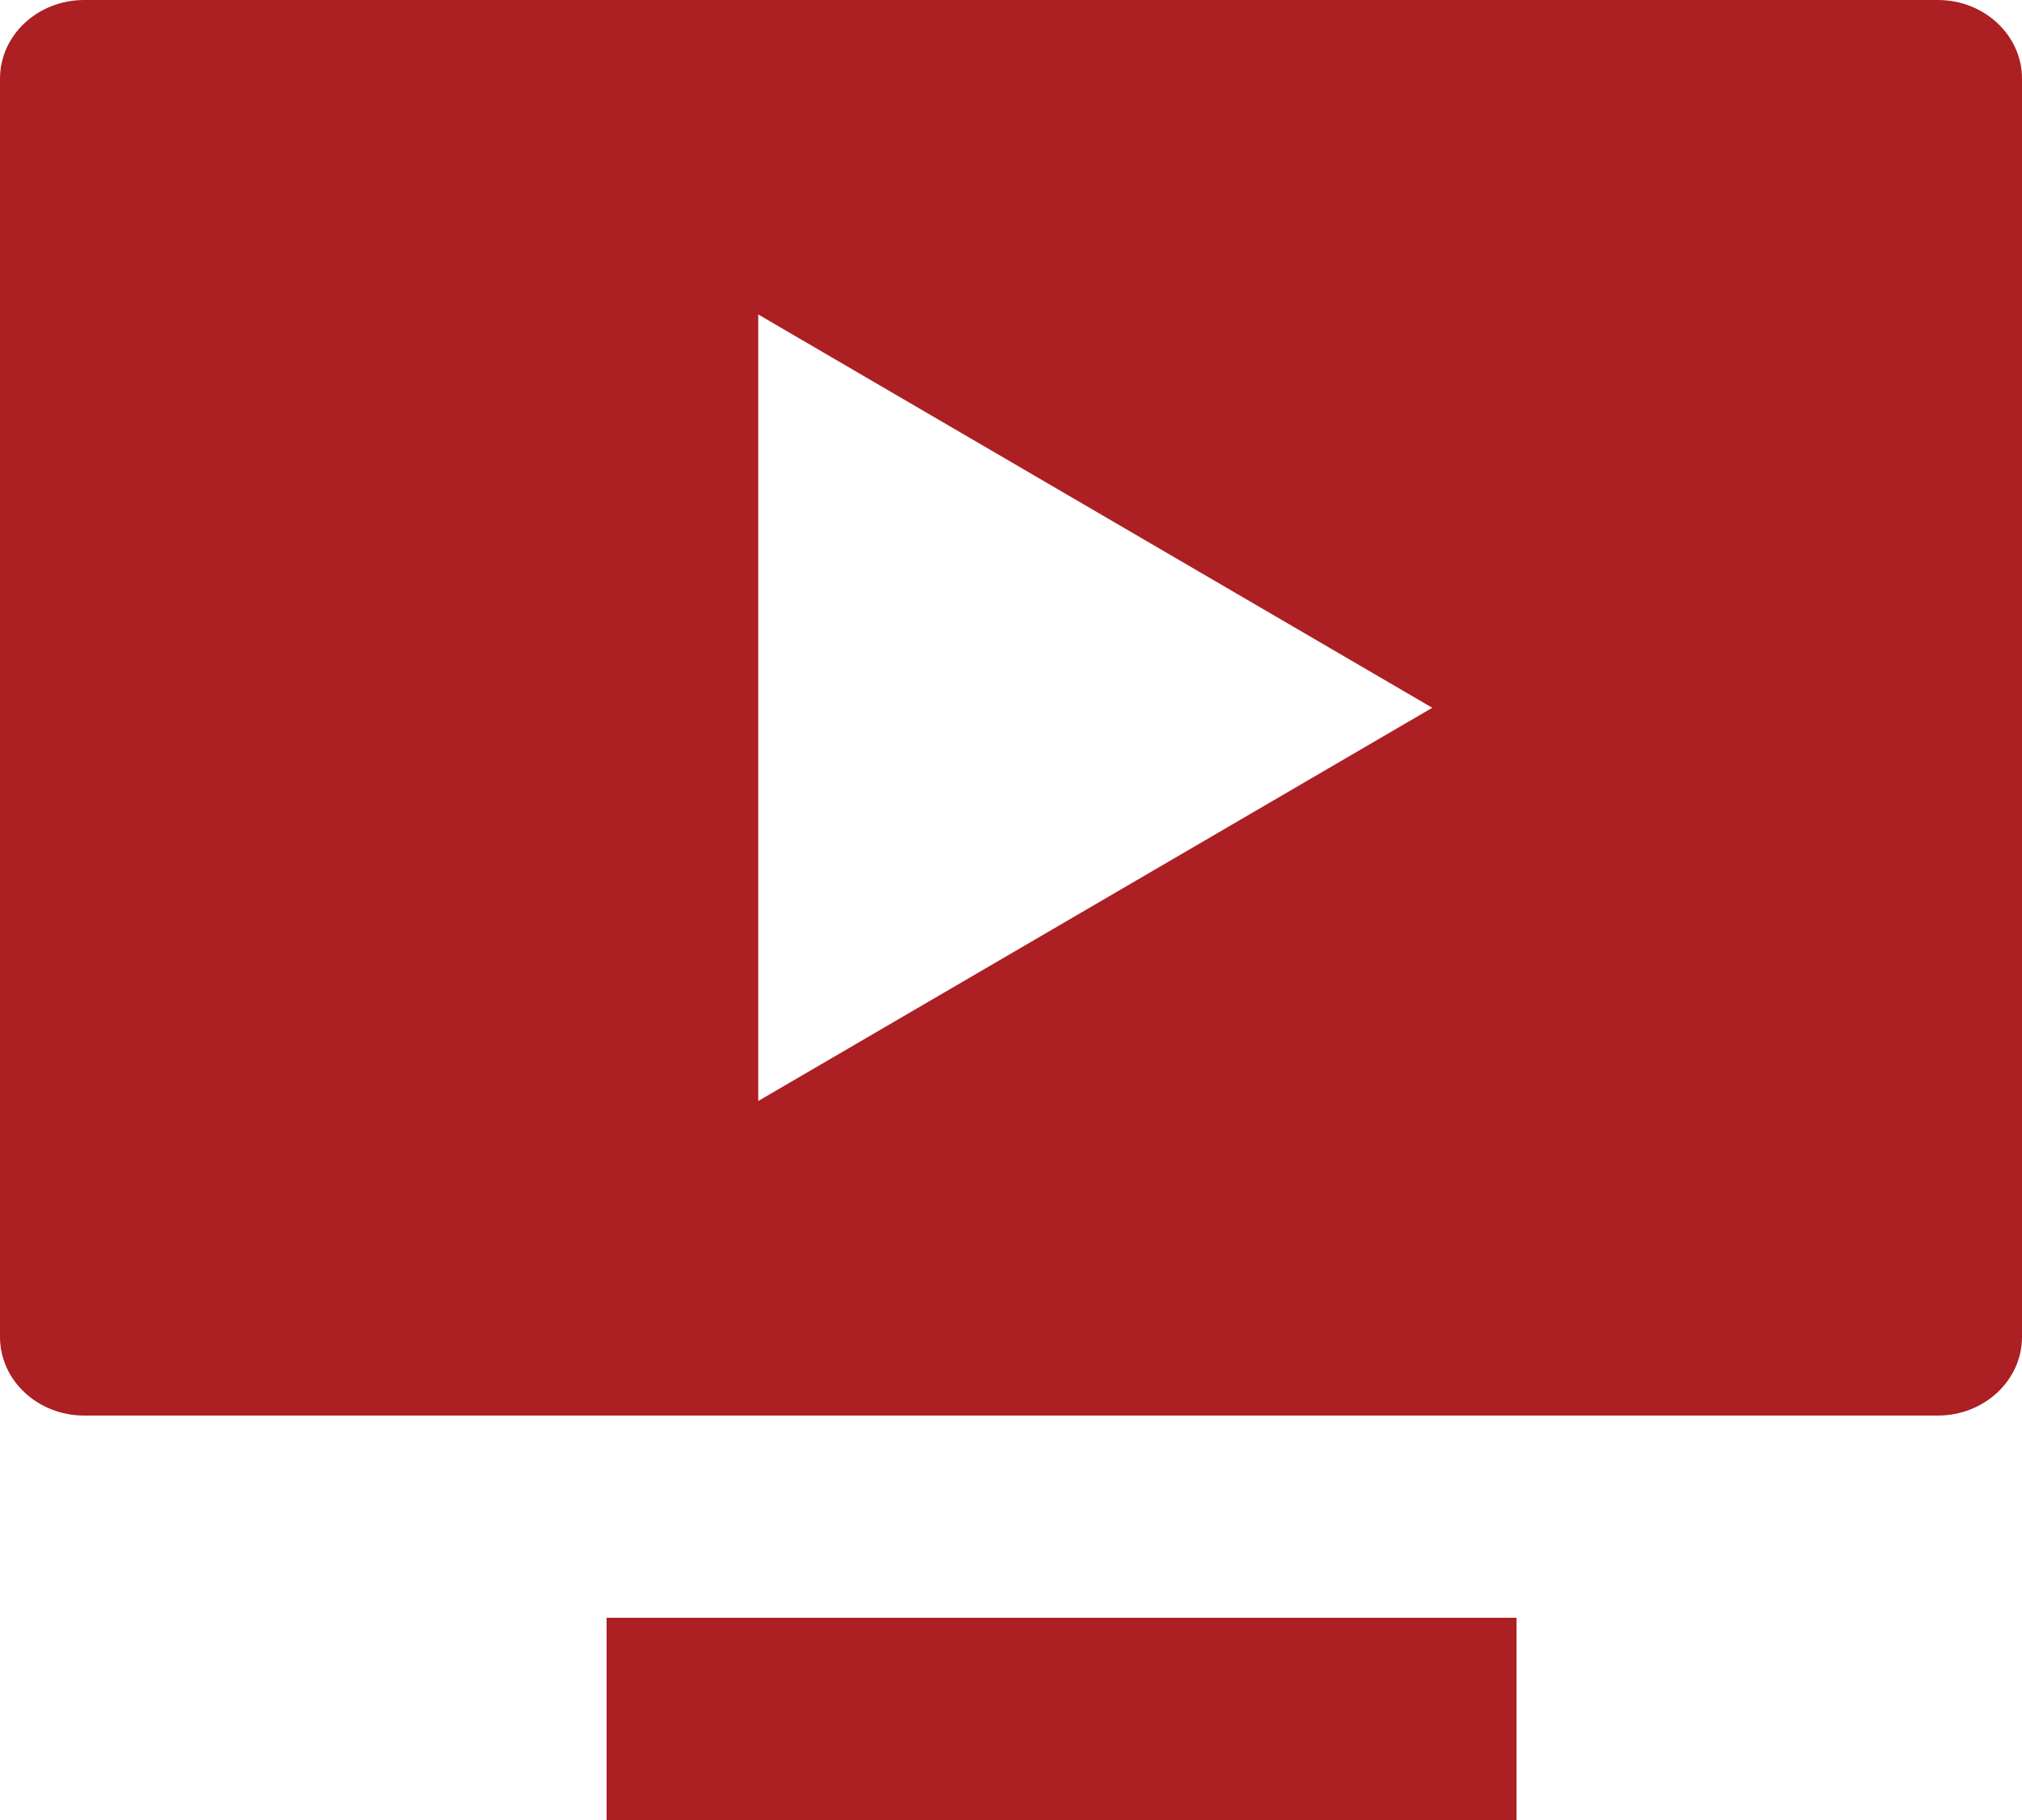 <svg xmlns="http://www.w3.org/2000/svg" width="20" height="18" viewBox="0 0 20 18">
    <g fill="#AC1F22" fill-rule="nonzero">
        <path d="M19.167 0H.833C.373 0 0 .348 0 .778v12.444c0 .43.373.778.833.778h18.334c.46 0 .833-.348.833-.778V.778c0-.43-.373-.778-.833-.778zM7.5 10.889V3.11L14.167 7 7.5 10.889zM6 16h9v2H6z"/>
    </g>
</svg>
